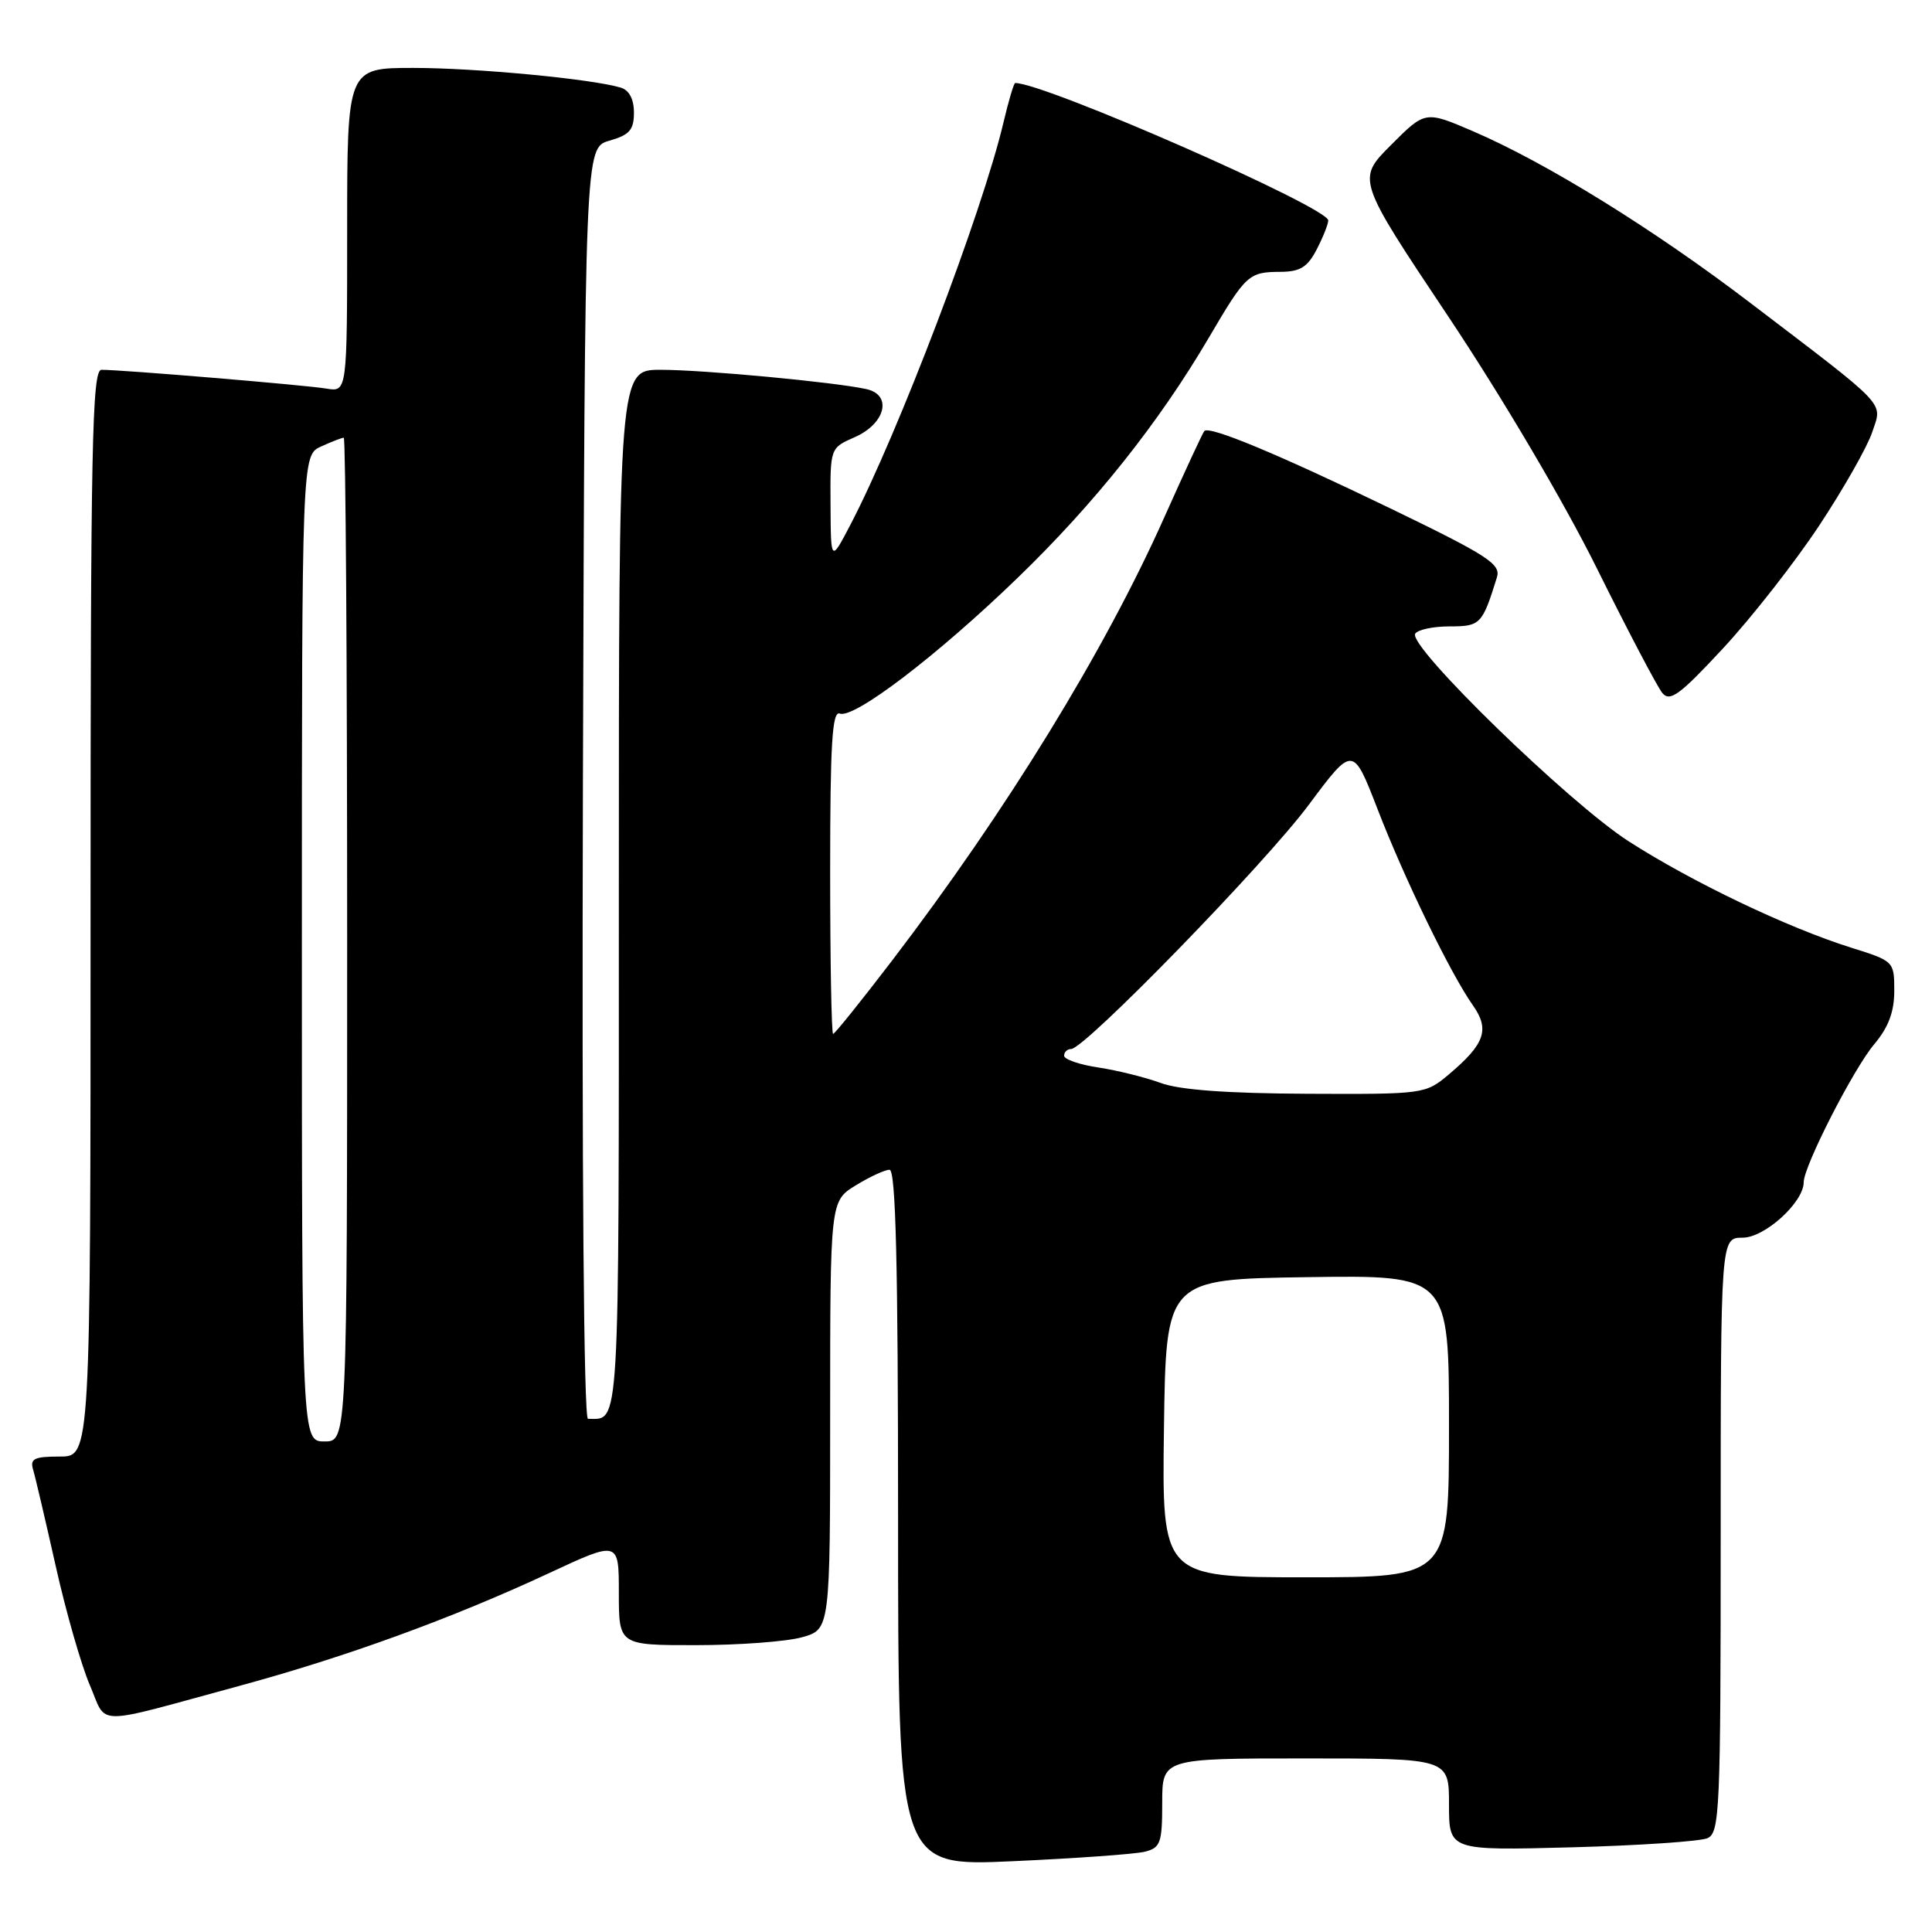 <?xml version="1.0" encoding="UTF-8" standalone="no"?>
<!DOCTYPE svg PUBLIC "-//W3C//DTD SVG 1.1//EN" "http://www.w3.org/Graphics/SVG/1.1/DTD/svg11.dtd" >
<svg xmlns="http://www.w3.org/2000/svg" xmlns:xlink="http://www.w3.org/1999/xlink" version="1.1" viewBox="0 0 256 256">
 <g >
 <path fill="currentColor"
d=" M 151.70 245.36 C 153.77 244.84 154.00 244.20 154.00 238.89 C 154.00 233.00 154.00 233.00 173.00 233.00 C 192.00 233.00 192.00 233.00 192.00 239.10 C 192.00 245.21 192.00 245.21 208.25 244.78 C 217.19 244.54 225.29 243.99 226.25 243.57 C 227.87 242.84 228.00 239.95 228.00 203.39 C 228.00 164.00 228.00 164.00 230.91 164.00 C 233.84 164.00 239.00 159.31 239.00 156.65 C 239.00 154.53 245.60 141.61 248.35 138.36 C 250.23 136.12 251.00 134.08 251.00 131.29 C 251.00 127.39 250.97 127.35 245.25 125.56 C 236.83 122.91 224.22 116.88 215.84 111.50 C 207.94 106.44 186.51 85.60 187.52 83.97 C 187.85 83.44 189.90 83.00 192.08 83.00 C 196.17 83.00 196.41 82.74 198.35 76.50 C 198.90 74.75 197.16 73.62 184.24 67.37 C 169.31 60.16 160.26 56.39 159.58 57.11 C 159.38 57.32 156.98 62.49 154.26 68.58 C 146.36 86.27 133.42 107.35 118.23 127.25 C 114.13 132.61 110.61 137.00 110.39 137.00 C 110.18 137.00 110.00 127.34 110.00 115.53 C 110.00 98.56 110.27 94.17 111.27 94.55 C 113.16 95.28 124.21 86.85 134.84 76.57 C 145.06 66.69 153.54 56.04 160.18 44.74 C 165.12 36.33 165.45 36.04 169.72 36.02 C 172.28 36.00 173.27 35.38 174.47 33.05 C 175.31 31.43 176.00 29.70 176.00 29.21 C 176.00 27.48 138.47 11.00 134.52 11.00 C 134.34 11.00 133.64 13.36 132.96 16.25 C 130.14 28.17 119.01 57.41 112.70 69.50 C 110.09 74.50 110.09 74.50 110.05 66.93 C 110.00 59.36 110.00 59.36 113.25 57.93 C 117.34 56.13 118.27 52.33 114.81 51.56 C 110.68 50.64 93.23 49.00 87.54 49.00 C 82.00 49.00 82.00 49.00 82.00 117.89 C 82.00 190.79 82.16 188.00 77.91 188.00 C 77.35 188.00 77.09 154.82 77.24 103.79 C 77.50 19.57 77.50 19.57 80.75 18.64 C 83.42 17.88 84.00 17.21 84.00 14.92 C 84.00 13.14 83.37 11.94 82.25 11.61 C 78.45 10.46 63.09 9.00 54.78 9.00 C 46.00 9.00 46.00 9.00 46.00 30.47 C 46.00 51.95 46.00 51.95 43.25 51.49 C 40.53 51.03 16.23 49.00 13.45 49.00 C 12.20 49.00 12.00 58.87 12.00 121.00 C 12.00 193.00 12.00 193.00 7.93 193.00 C 4.53 193.00 3.95 193.28 4.39 194.75 C 4.68 195.71 6.02 201.45 7.38 207.50 C 8.73 213.55 10.77 220.65 11.90 223.28 C 14.26 228.76 12.03 228.74 31.64 223.41 C 45.86 219.55 59.84 214.46 72.75 208.45 C 82.00 204.14 82.00 204.14 82.00 211.07 C 82.00 218.00 82.00 218.00 92.25 217.99 C 97.89 217.99 104.19 217.52 106.25 216.95 C 110.00 215.91 110.00 215.91 110.00 187.53 C 110.00 159.16 110.00 159.16 113.37 157.08 C 115.22 155.94 117.25 155.00 117.87 155.00 C 118.69 155.00 119.00 167.46 119.00 201.15 C 119.00 247.31 119.00 247.31 134.20 246.62 C 142.57 246.24 150.44 245.68 151.70 245.36 Z  M 241.06 69.63 C 244.28 64.76 247.44 59.19 248.08 57.26 C 249.43 53.18 250.43 54.24 231.89 40.11 C 219.09 30.35 204.90 21.57 195.18 17.39 C 188.85 14.67 188.85 14.67 184.31 19.22 C 179.77 23.76 179.77 23.76 191.92 41.96 C 199.01 52.59 207.19 66.44 211.57 75.26 C 215.69 83.57 219.61 91.03 220.27 91.83 C 221.28 93.04 222.58 92.09 228.33 85.89 C 232.10 81.83 237.83 74.51 241.06 69.63 Z  M 154.23 189.25 C 154.50 169.50 154.50 169.50 173.25 169.23 C 192.00 168.96 192.00 168.96 192.00 188.98 C 192.00 209.00 192.00 209.00 172.98 209.00 C 153.96 209.00 153.96 209.00 154.23 189.25 Z  M 40.00 125.66 C 40.00 60.32 40.00 60.32 42.55 59.16 C 43.95 58.52 45.30 58.00 45.55 58.00 C 45.80 58.00 46.00 87.92 46.00 124.50 C 46.00 191.00 46.00 191.00 43.00 191.00 C 40.00 191.00 40.00 191.00 40.00 125.66 Z  M 153.80 143.50 C 151.76 142.75 148.05 141.83 145.55 141.45 C 143.05 141.08 141.00 140.37 141.00 139.89 C 141.00 139.40 141.42 139.00 141.93 139.00 C 143.72 139.00 167.61 114.45 173.42 106.64 C 179.27 98.79 179.27 98.79 182.52 107.18 C 186.11 116.48 192.21 129.02 195.17 133.22 C 197.43 136.42 196.76 138.34 191.95 142.39 C 188.88 144.97 188.65 145.00 173.17 144.93 C 162.59 144.88 156.30 144.42 153.80 143.50 Z "/>
</g>
</svg>